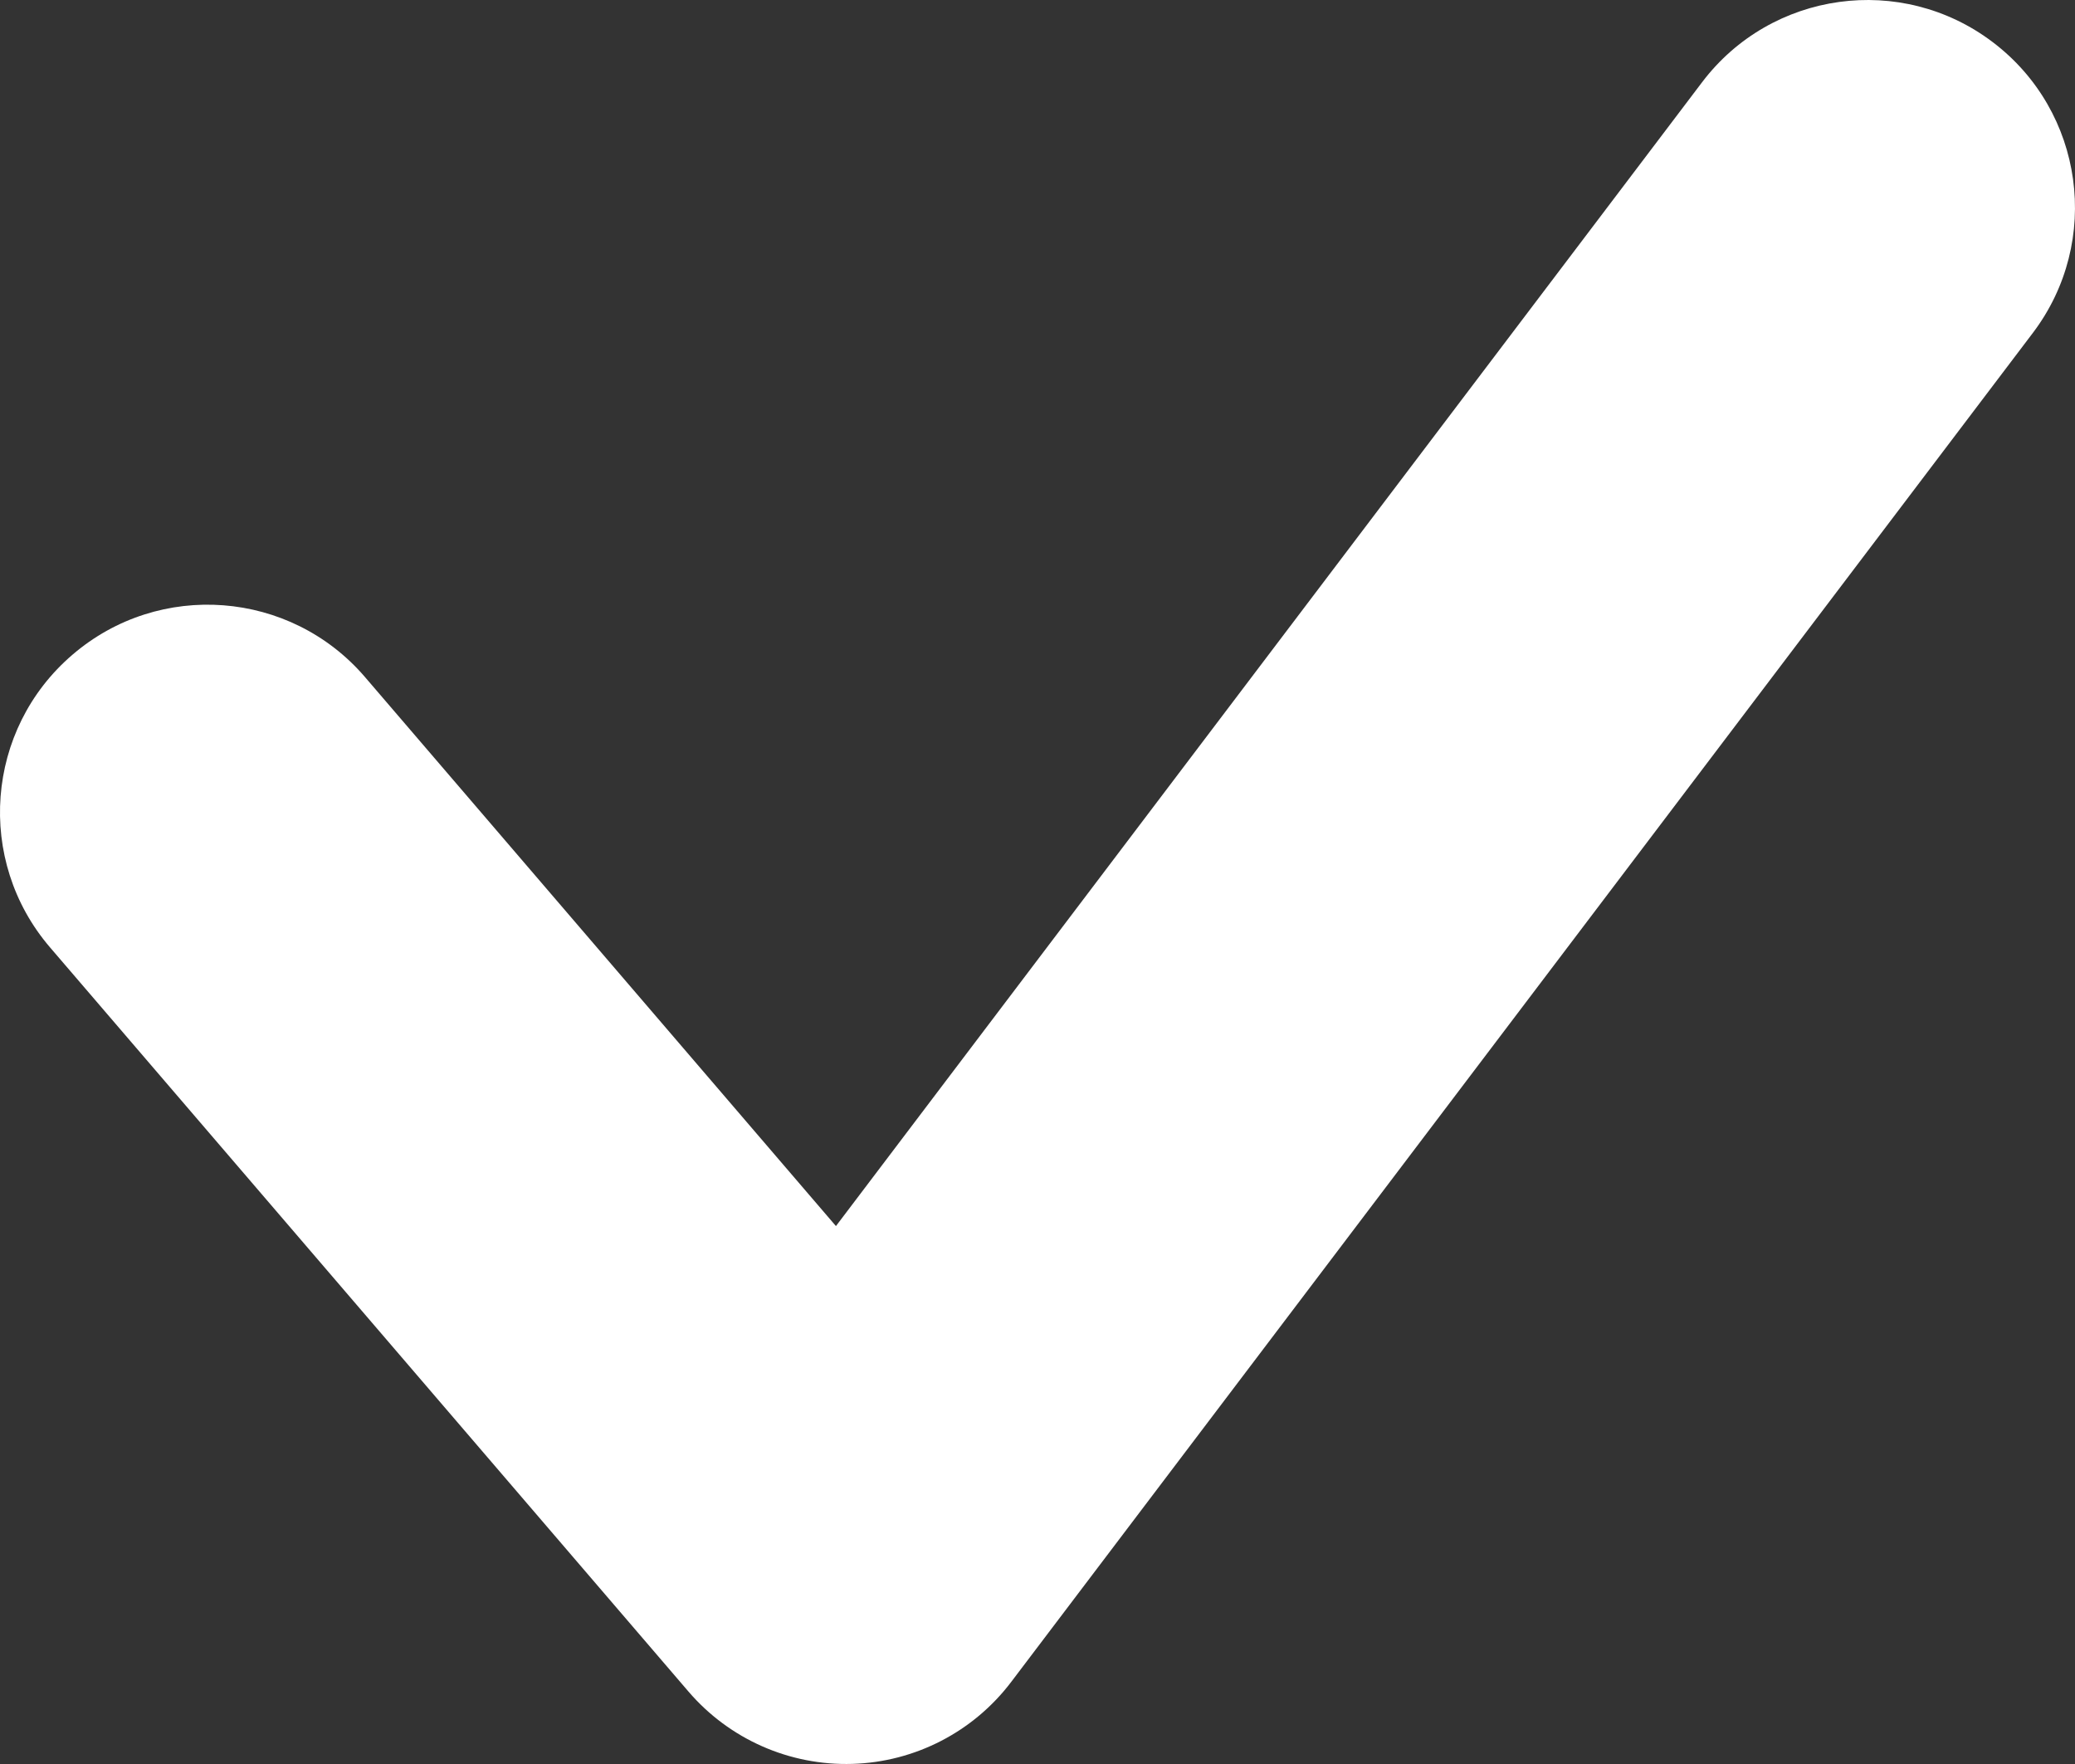 <svg width="20" height="17" viewBox="0 0 20 17" fill="none" xmlns="http://www.w3.org/2000/svg">
<rect x="0" y="0" width="20" height="17" fill="#333333" stroke="none"/>
<path d="M3.518 6.525C2.799 5.687 1.536 5.59 0.698 6.31C-0.141 7.029 -0.237 8.292 0.482 9.13L3.518 6.525ZM8.154 15L6.636 16.302C7.03 16.761 7.61 17.017 8.215 16.999C8.819 16.981 9.383 16.69 9.748 16.207L8.154 15ZM19.594 3.208C20.261 2.327 20.088 1.073 19.207 0.406C18.327 -0.261 17.073 -0.088 16.406 0.792L19.594 3.208ZM0.482 9.13L6.636 16.302L9.672 13.698L3.518 6.525L0.482 9.13ZM9.748 16.207L19.594 3.208L16.406 0.792L6.56 13.793L9.748 16.207Z" fill="white"/>
</svg>
